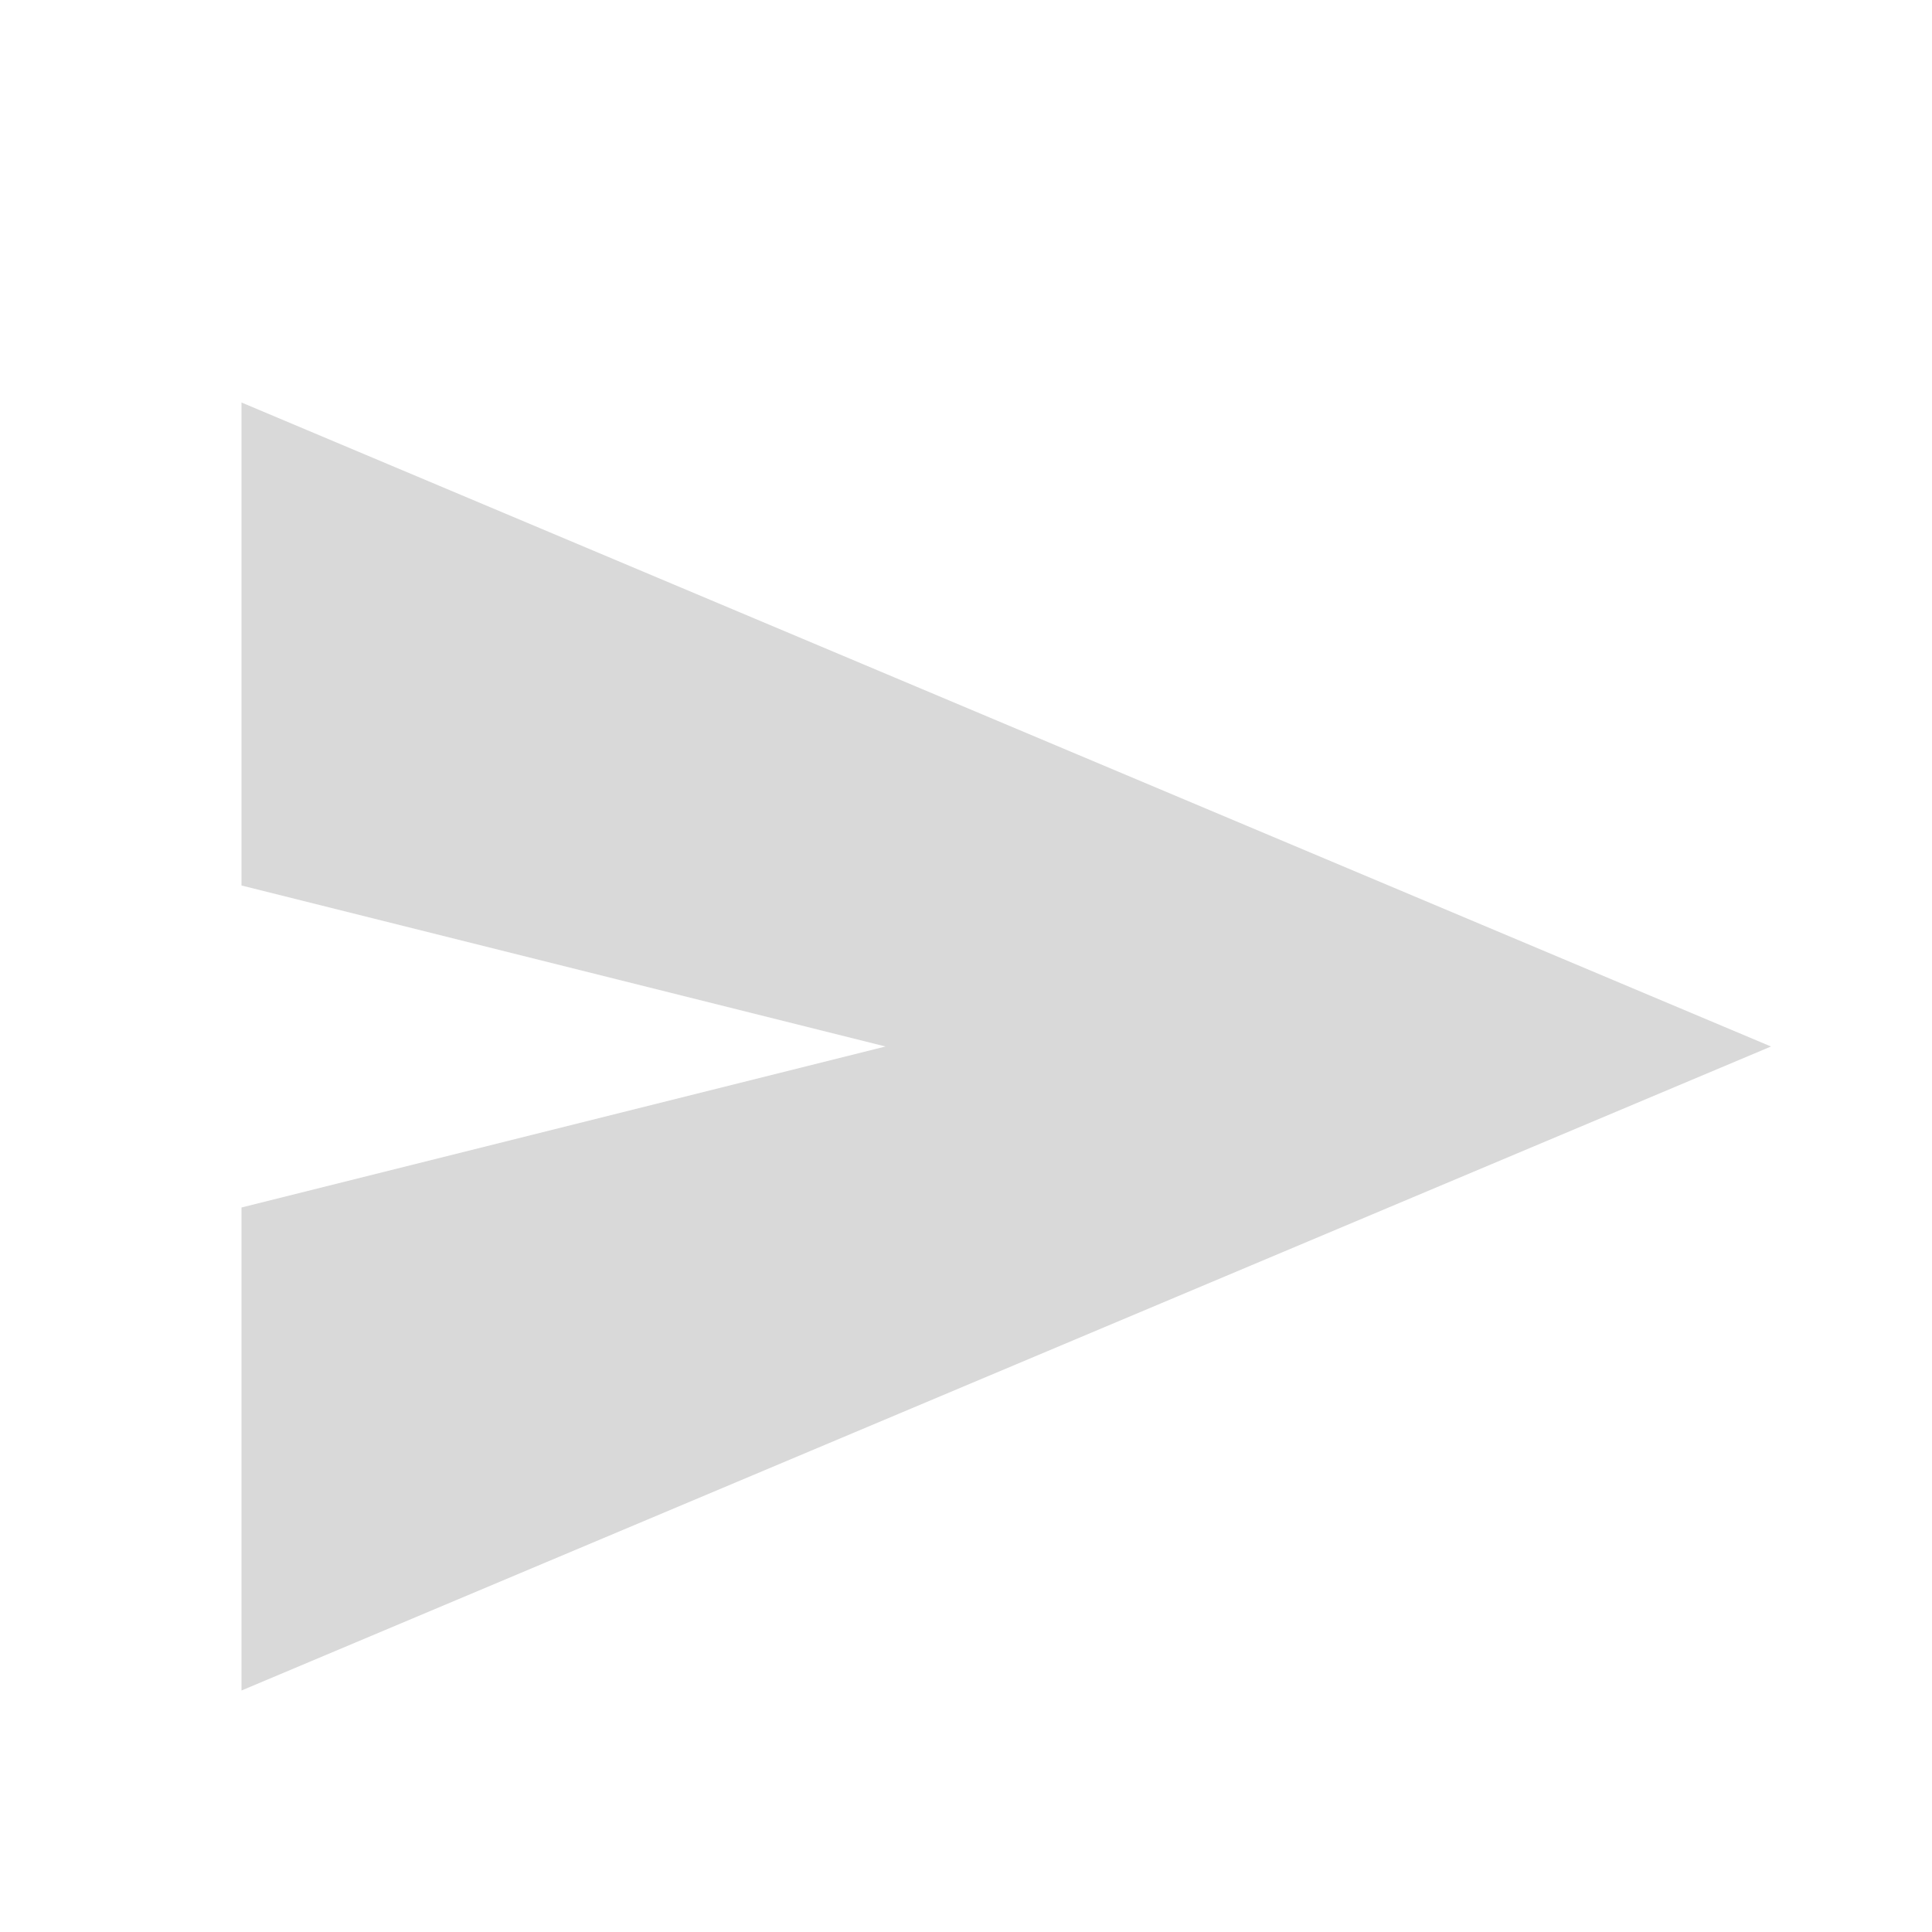 <svg width="24" height="24" viewBox="0 0 24 24" fill="none" xmlns="http://www.w3.org/2000/svg">
<g clip-path="url(#clip0_37_564)">
<path d="M3 21V15L11 13L3 11V5L22 13L3 21Z" fill="#D9D9D9"/>
</g>
<defs>
<clipPath id="clip0_37_564">
<rect width="24" height="24" fill="white"/>
</clipPath>
</defs>
</svg>
